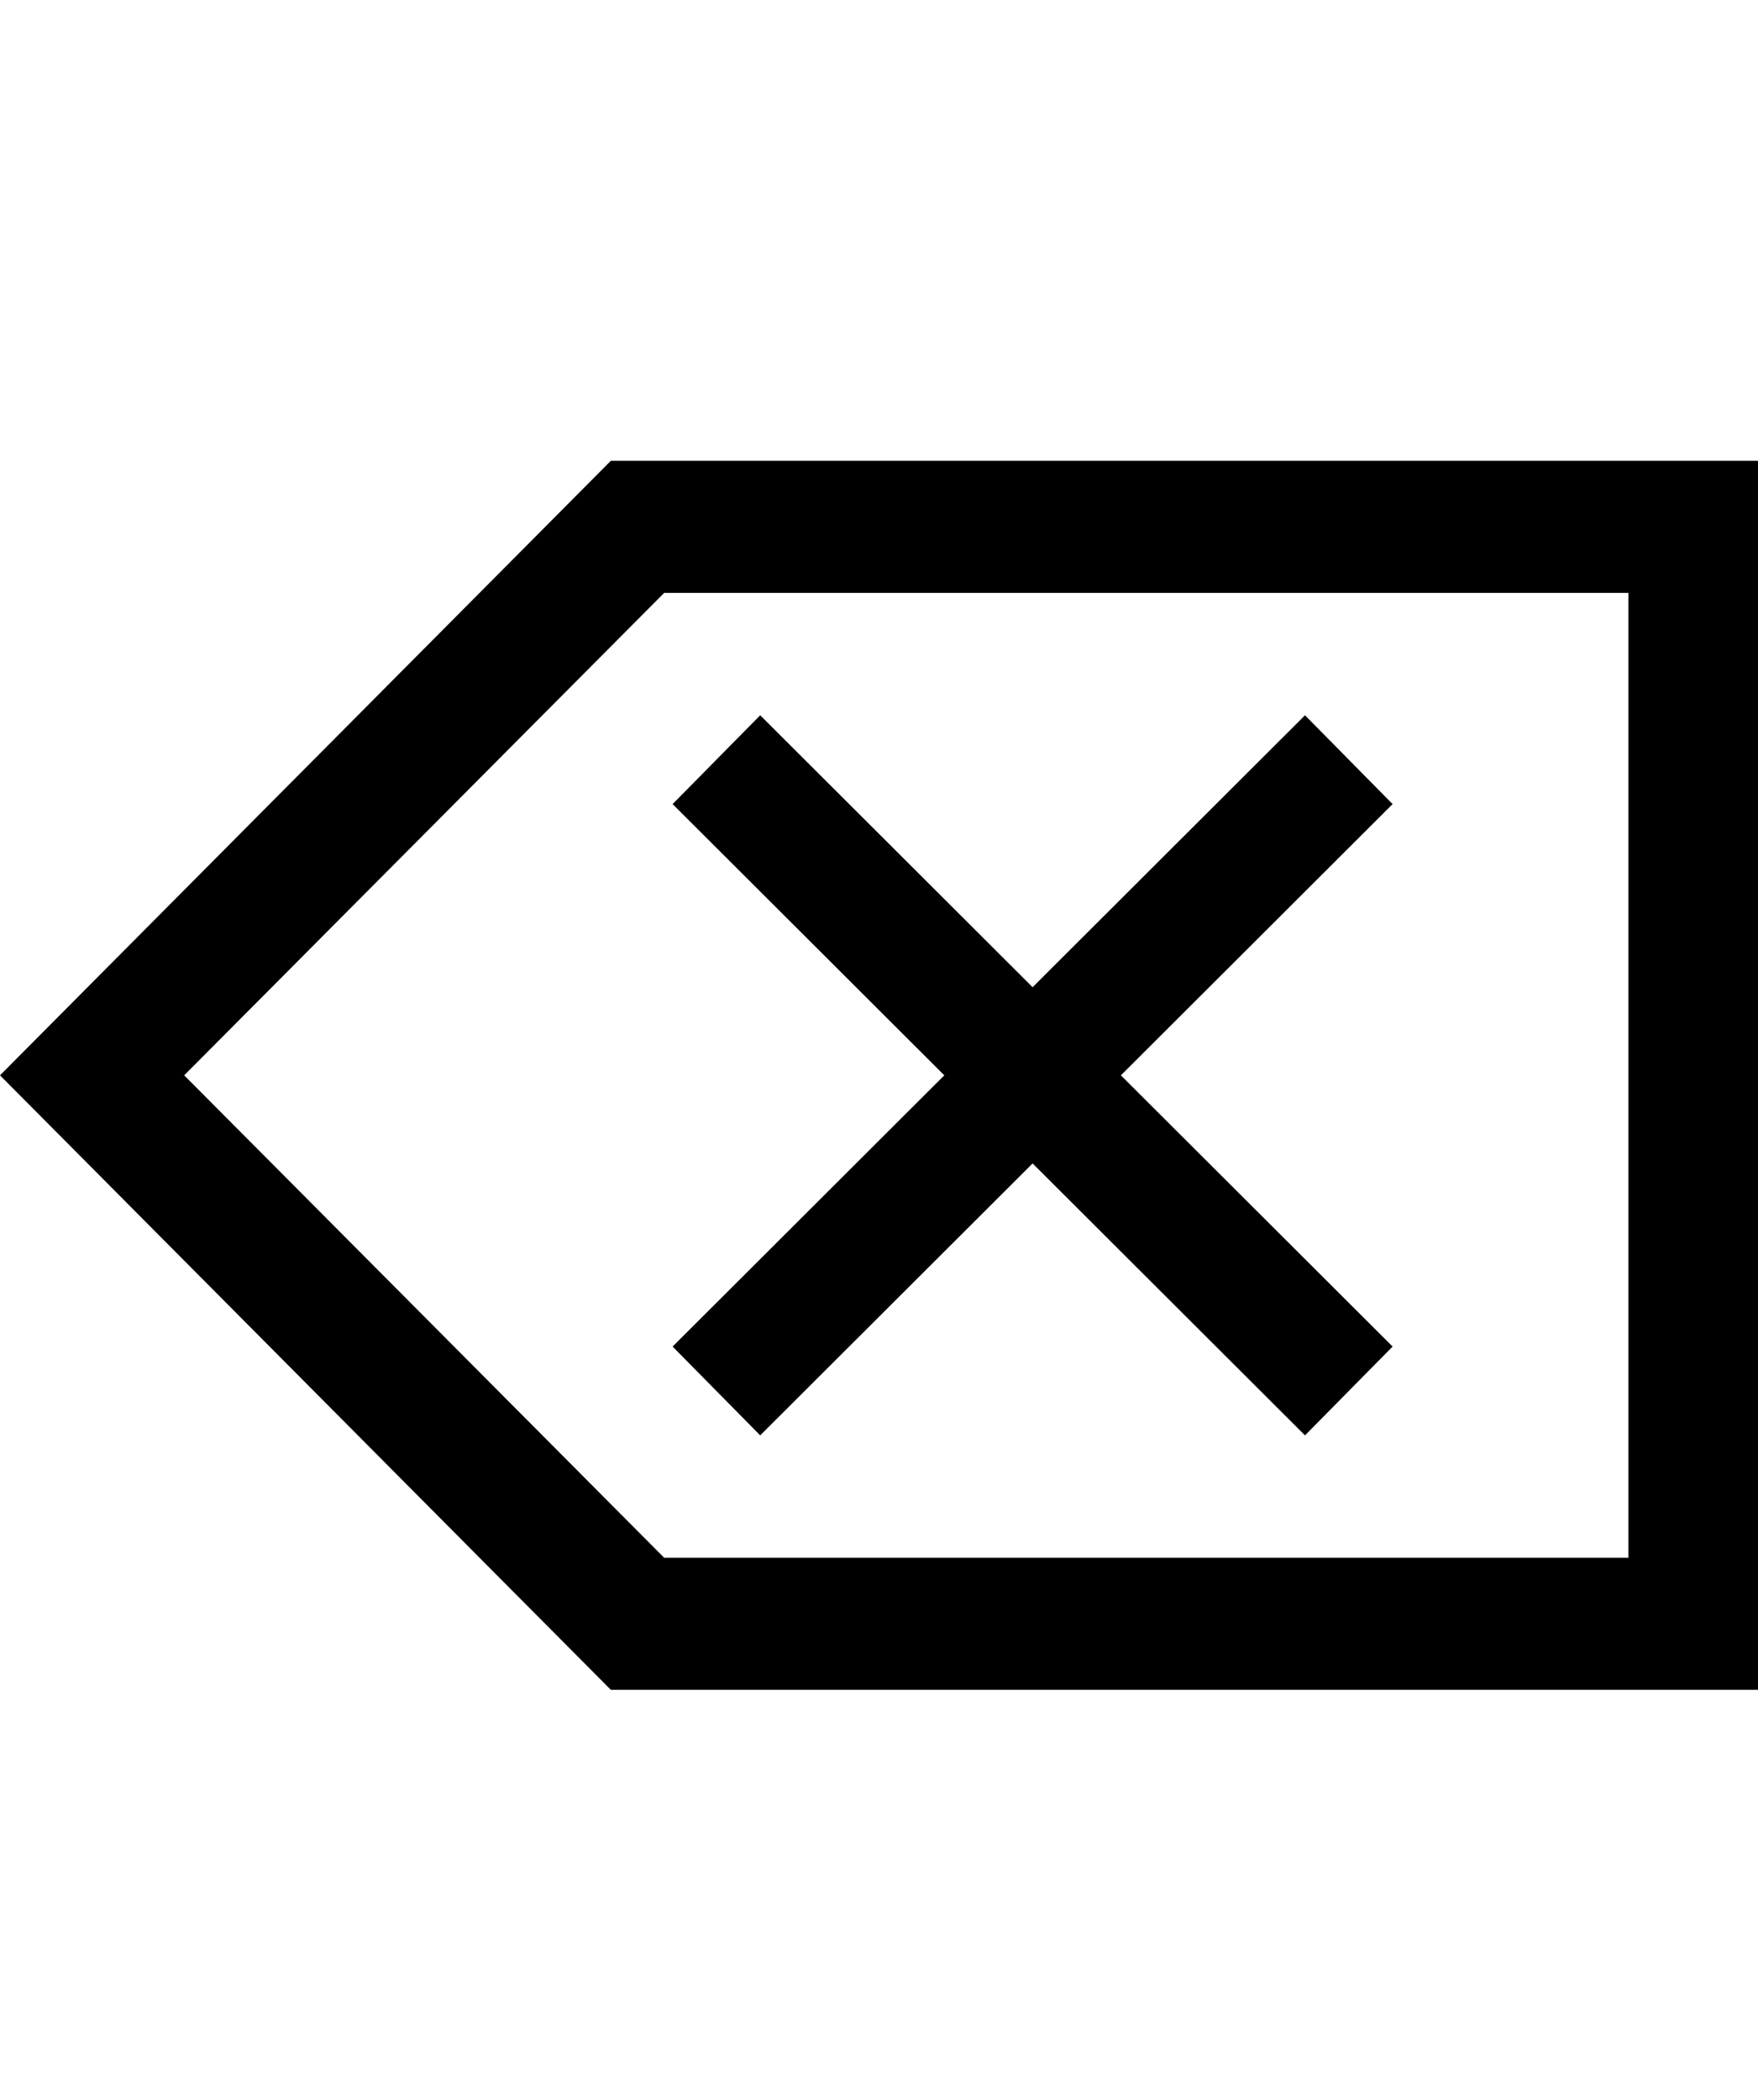 <svg id="svg-deleteleft" xmlns="http://www.w3.org/2000/svg" width="293" height="350"><path d="M1256 0H3168V-2048H1256L238 -1024ZM1345 -220 545 -1024 1345 -1828H2952V-220ZM2559 -572 2106.141 -1024 2559 -1476 2413 -1624 1959 -1170.861 1505 -1624 1359 -1476 1811.859 -1024 1359 -572 1505 -424 1959 -877.139 2413 -424Z" transform="translate(-23.8 281.6) scale(0.1)"/></svg>
